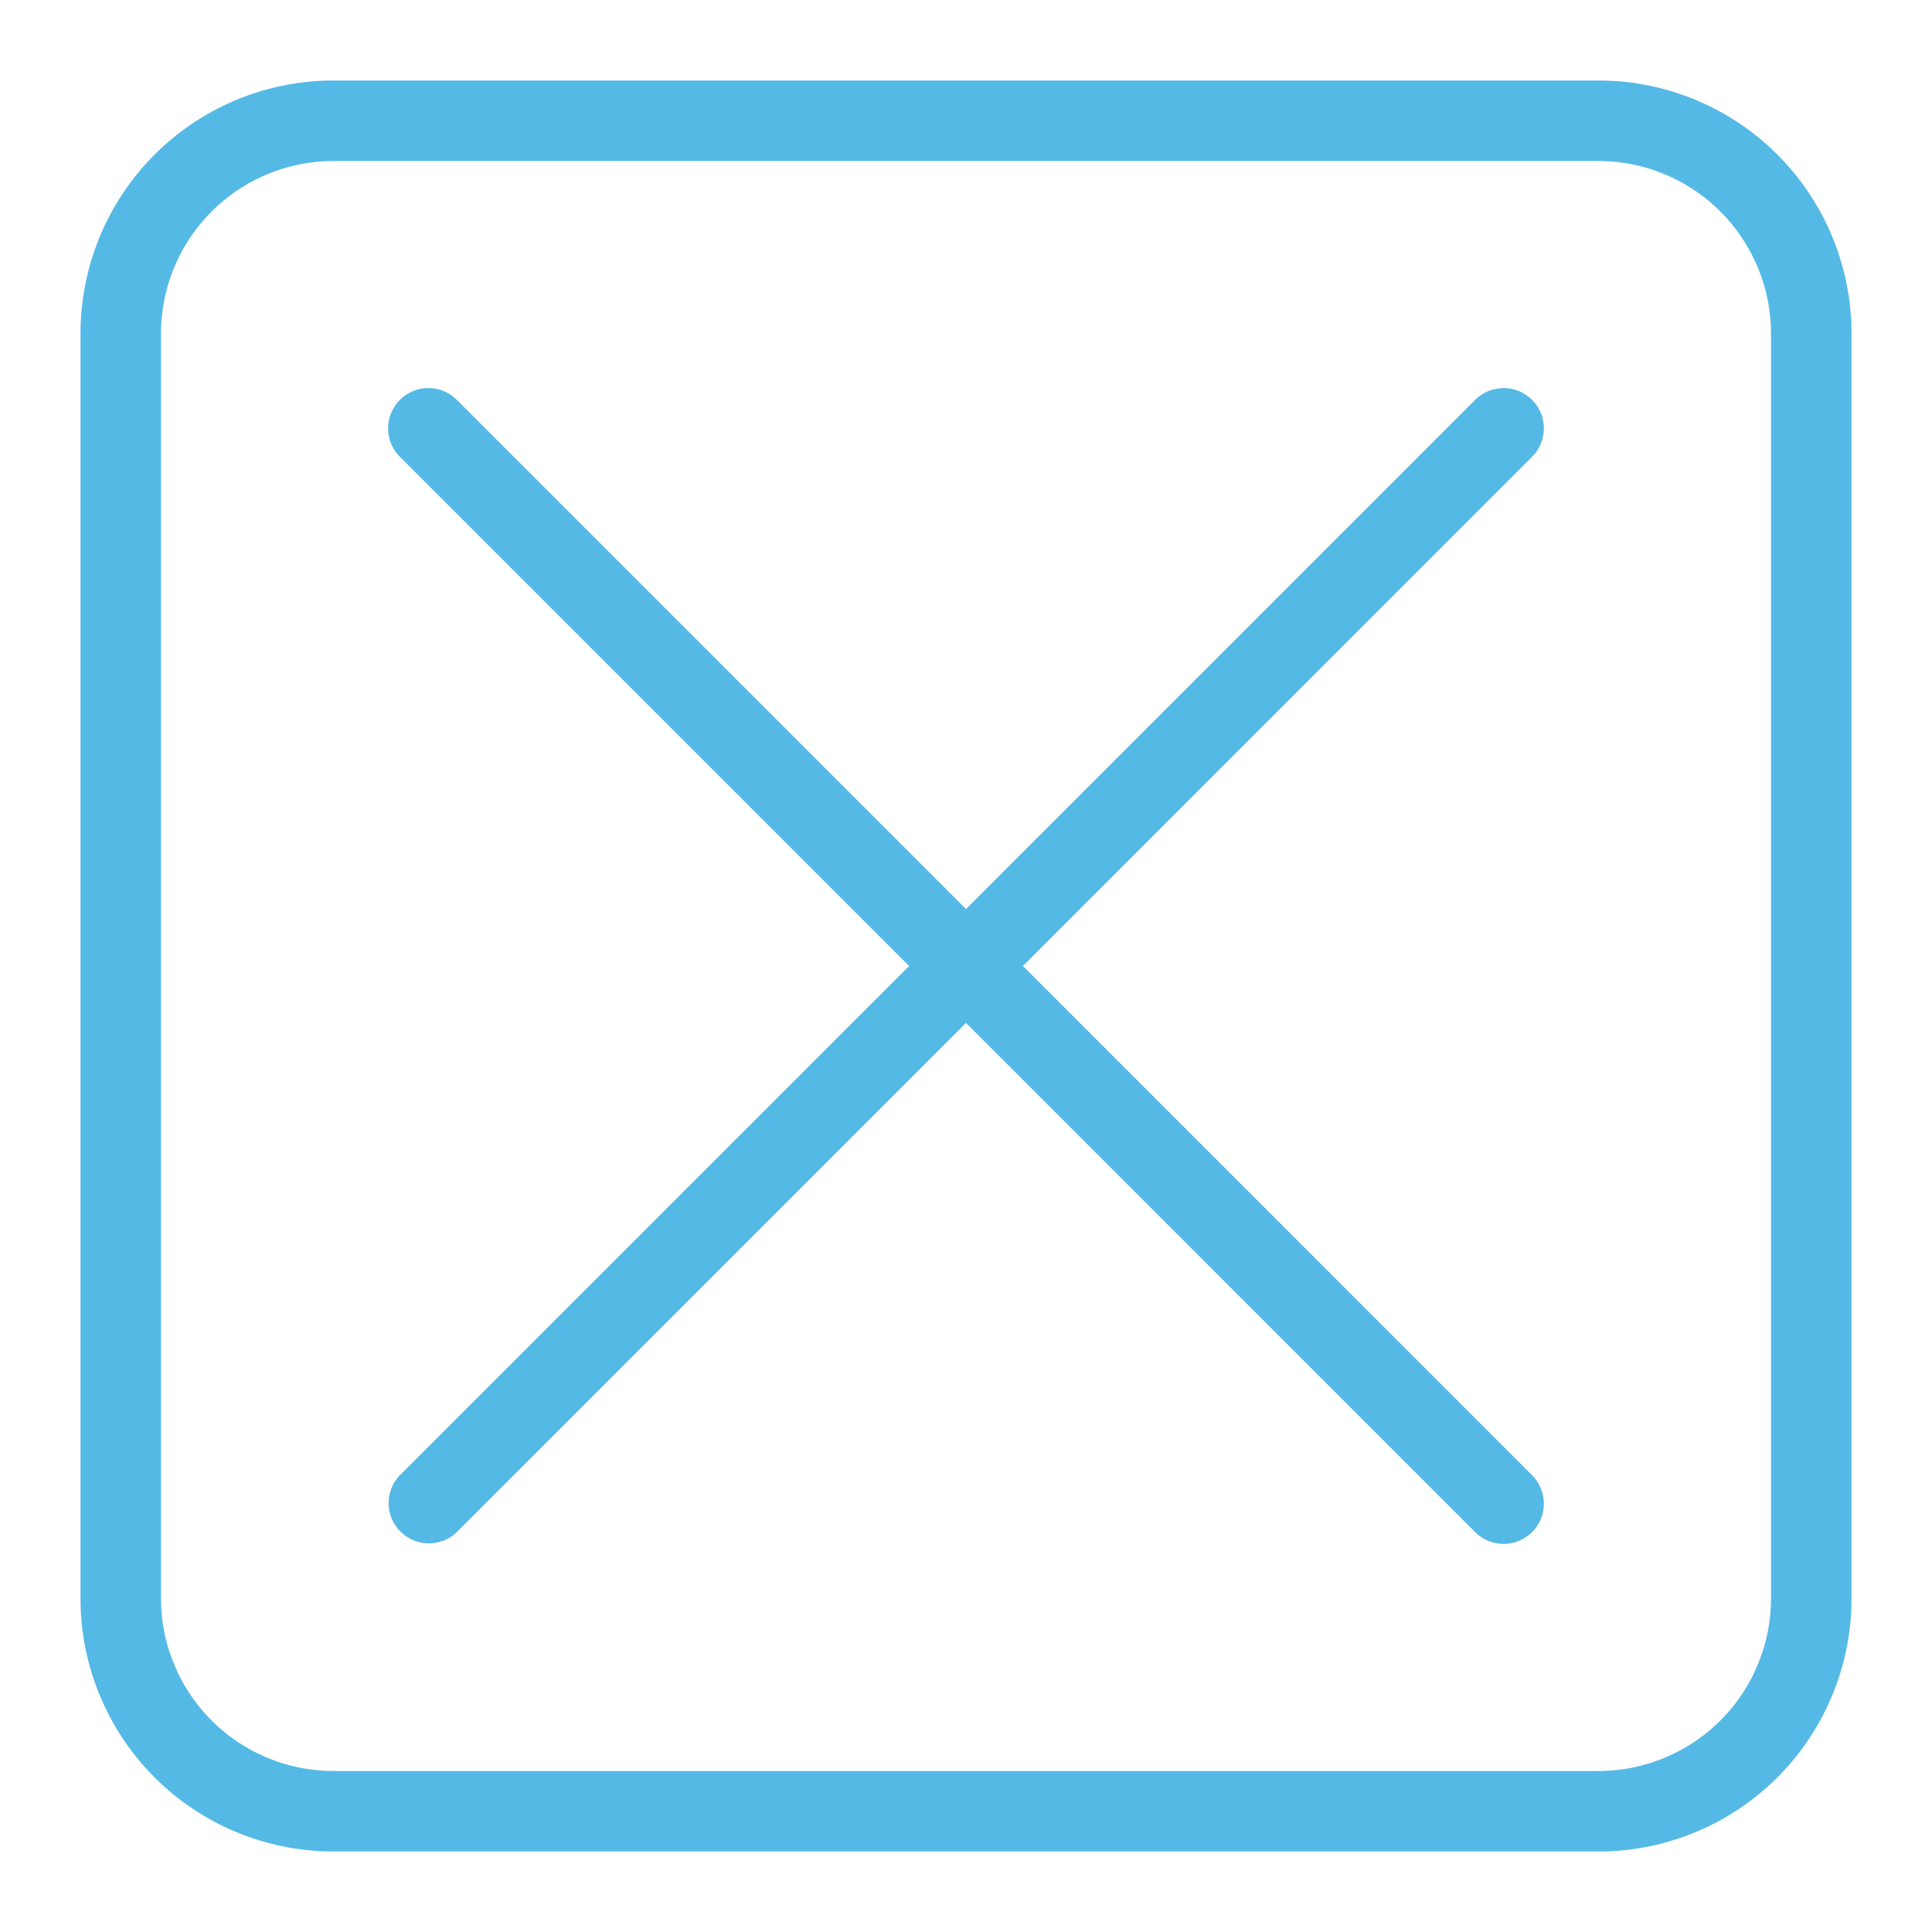 <svg id="icon" height="48" viewBox="0 0 48 48" width="48" xmlns="http://www.w3.org/2000/svg"><path d="m39.714 2a6.286 6.286 0 0 1 6.286 6.286v31.429a6.285 6.285 0 0 1 -6.286 6.285h-31.429a6.285 6.285 0 0 1 -6.285-6.285v-31.43a6.286 6.286 0 0 1 6.285-6.285zm0 2h-31.428a4.29 4.29 0 0 0 -4.286 4.286v31.429a4.29 4.29 0 0 0 4.286 4.285h31.428a4.29 4.29 0 0 0 4.286-4.285v-31.43a4.291 4.291 0 0 0 -4.286-4.285zm-29.778 5.935a.999.999 0 0 1 1.414 0l12.65 12.65 12.65-12.65a.999.999 0 1 1 1.414 1.414l-12.65 12.651 12.65 12.651a.999.999 0 1 1 -1.414 1.414l-12.65-12.651-12.65 12.65a1 1 0 0 1 -1.414-1.414l12.65-12.65-12.65-12.65a.999.999 0 0 1 0-1.415z" fill="#55b9e6" style="fill: #55b9e6;fill: #55b9e6" fill-rule="evenodd"/></svg>
